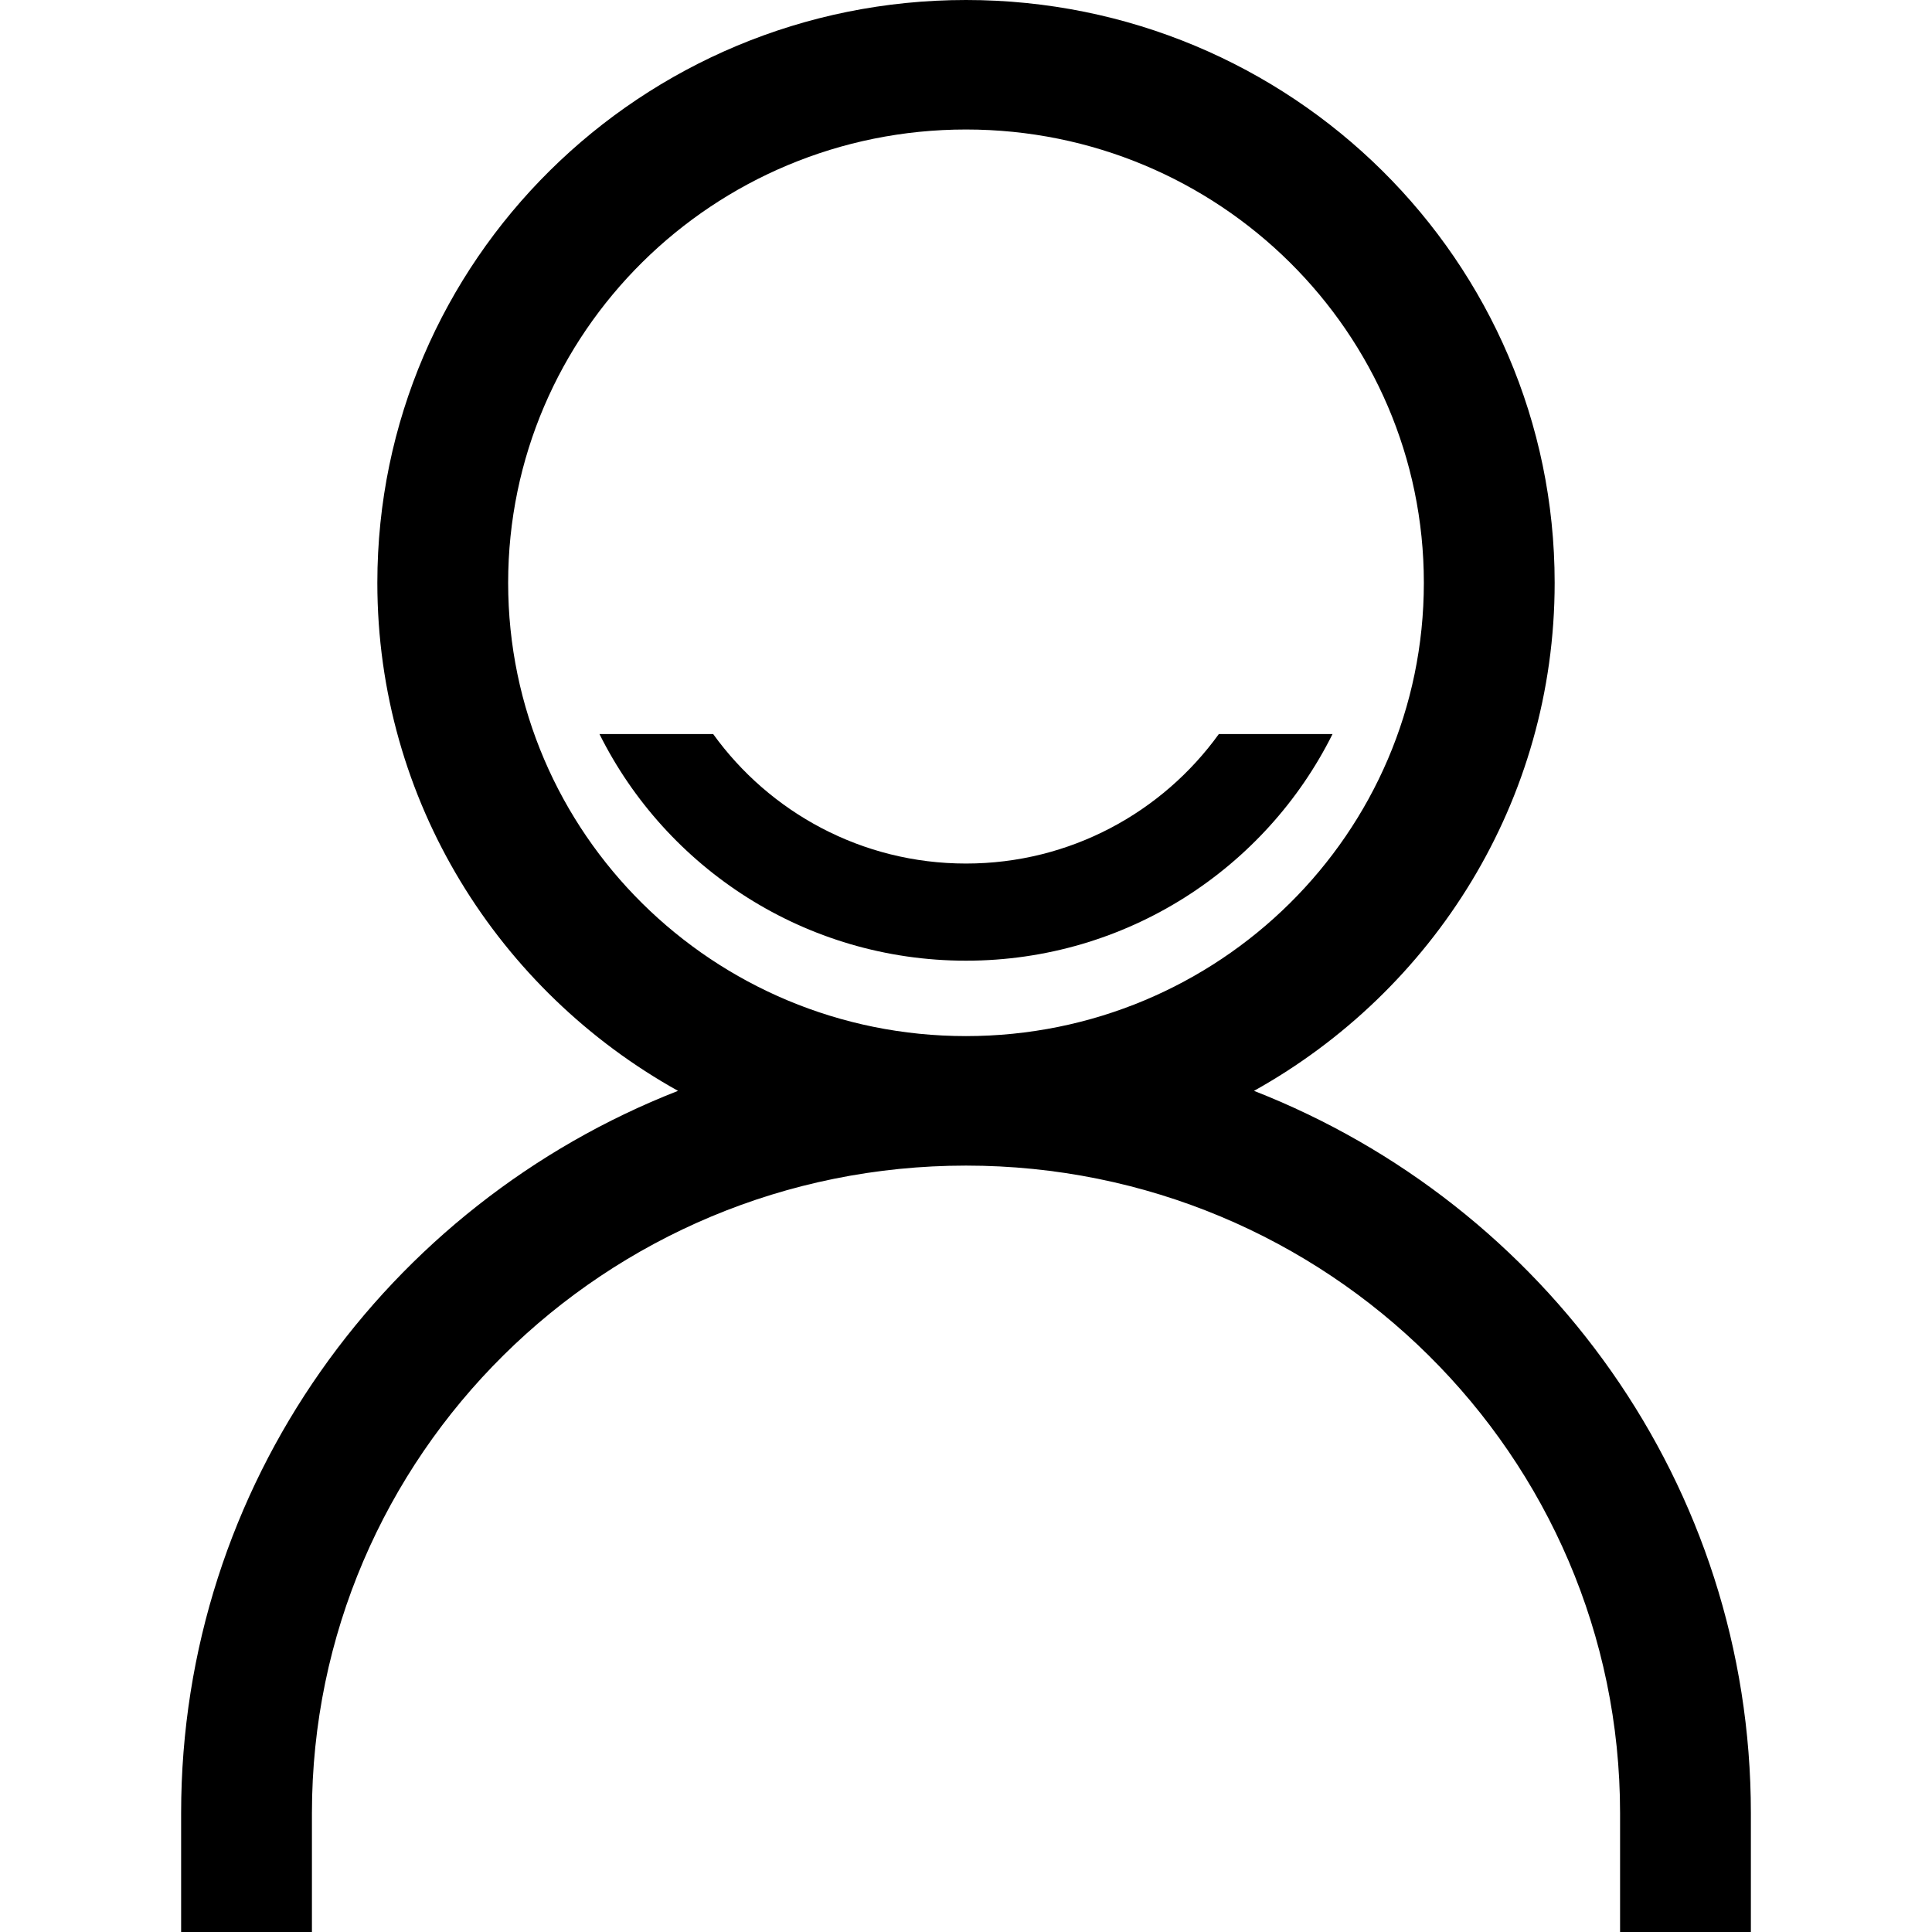 <?xml version="1.0" encoding="UTF-8" standalone="no"?>
<svg width="64px" height="64px" viewBox="0 0 64 64" version="1.1" xmlns="http://www.w3.org/2000/svg" xmlns:xlink="http://www.w3.org/1999/xlink" xmlns:sketch="http://www.bohemiancoding.com/sketch/ns">
    <!-- Generator: Sketch 3.2.2 (9983) - http://www.bohemiancoding.com/sketch -->
    <title>customer</title>
    <desc>Created with Sketch.</desc>
    <defs></defs>
    <g id="Page-1" stroke="none" stroke-width="1" fill="none" fill-rule="evenodd" sketch:type="MSPage">
        <g id="customer" sketch:type="MSArtboardGroup" fill="#000000">
            <path d="M41.54,36.136 C47.481,32.826 51.5,26.536 51.5,19.306 C51.5,8.644 42.769,0 32,0 C21.231,0 12.5,8.644 12.5,19.306 C12.5,26.536 16.519,32.826 22.46,36.136 C12.826,39.903 6,49.187 6,60.063 L6,64 L10.333,64 L10.333,60.063 C10.333,48.215 20.034,38.612 32,38.612 C43.965,38.612 53.667,48.215 53.667,60.063 L53.667,64 L58,64 L58,60.063 C58,49.187 51.174,39.903 41.54,36.136 L41.54,36.136 Z M16.833,19.306 C16.833,11.015 23.624,4.29 32,4.29 C40.376,4.29 47.167,11.015 47.167,19.306 C47.167,27.6 40.376,34.322 32,34.322 C23.624,34.322 16.833,27.6 16.833,19.306 L16.833,19.306 Z M32,28.606 C28.546,28.606 25.492,26.907 23.624,24.316 L19.858,24.316 C22.068,28.755 26.673,31.824 32,31.824 C37.327,31.824 41.932,28.755 44.142,24.316 L40.376,24.316 C38.508,26.907 35.454,28.606 32,28.606" id="Fill-4" sketch:type="MSShapeGroup"></path>
        </g>
    </g>
</svg>